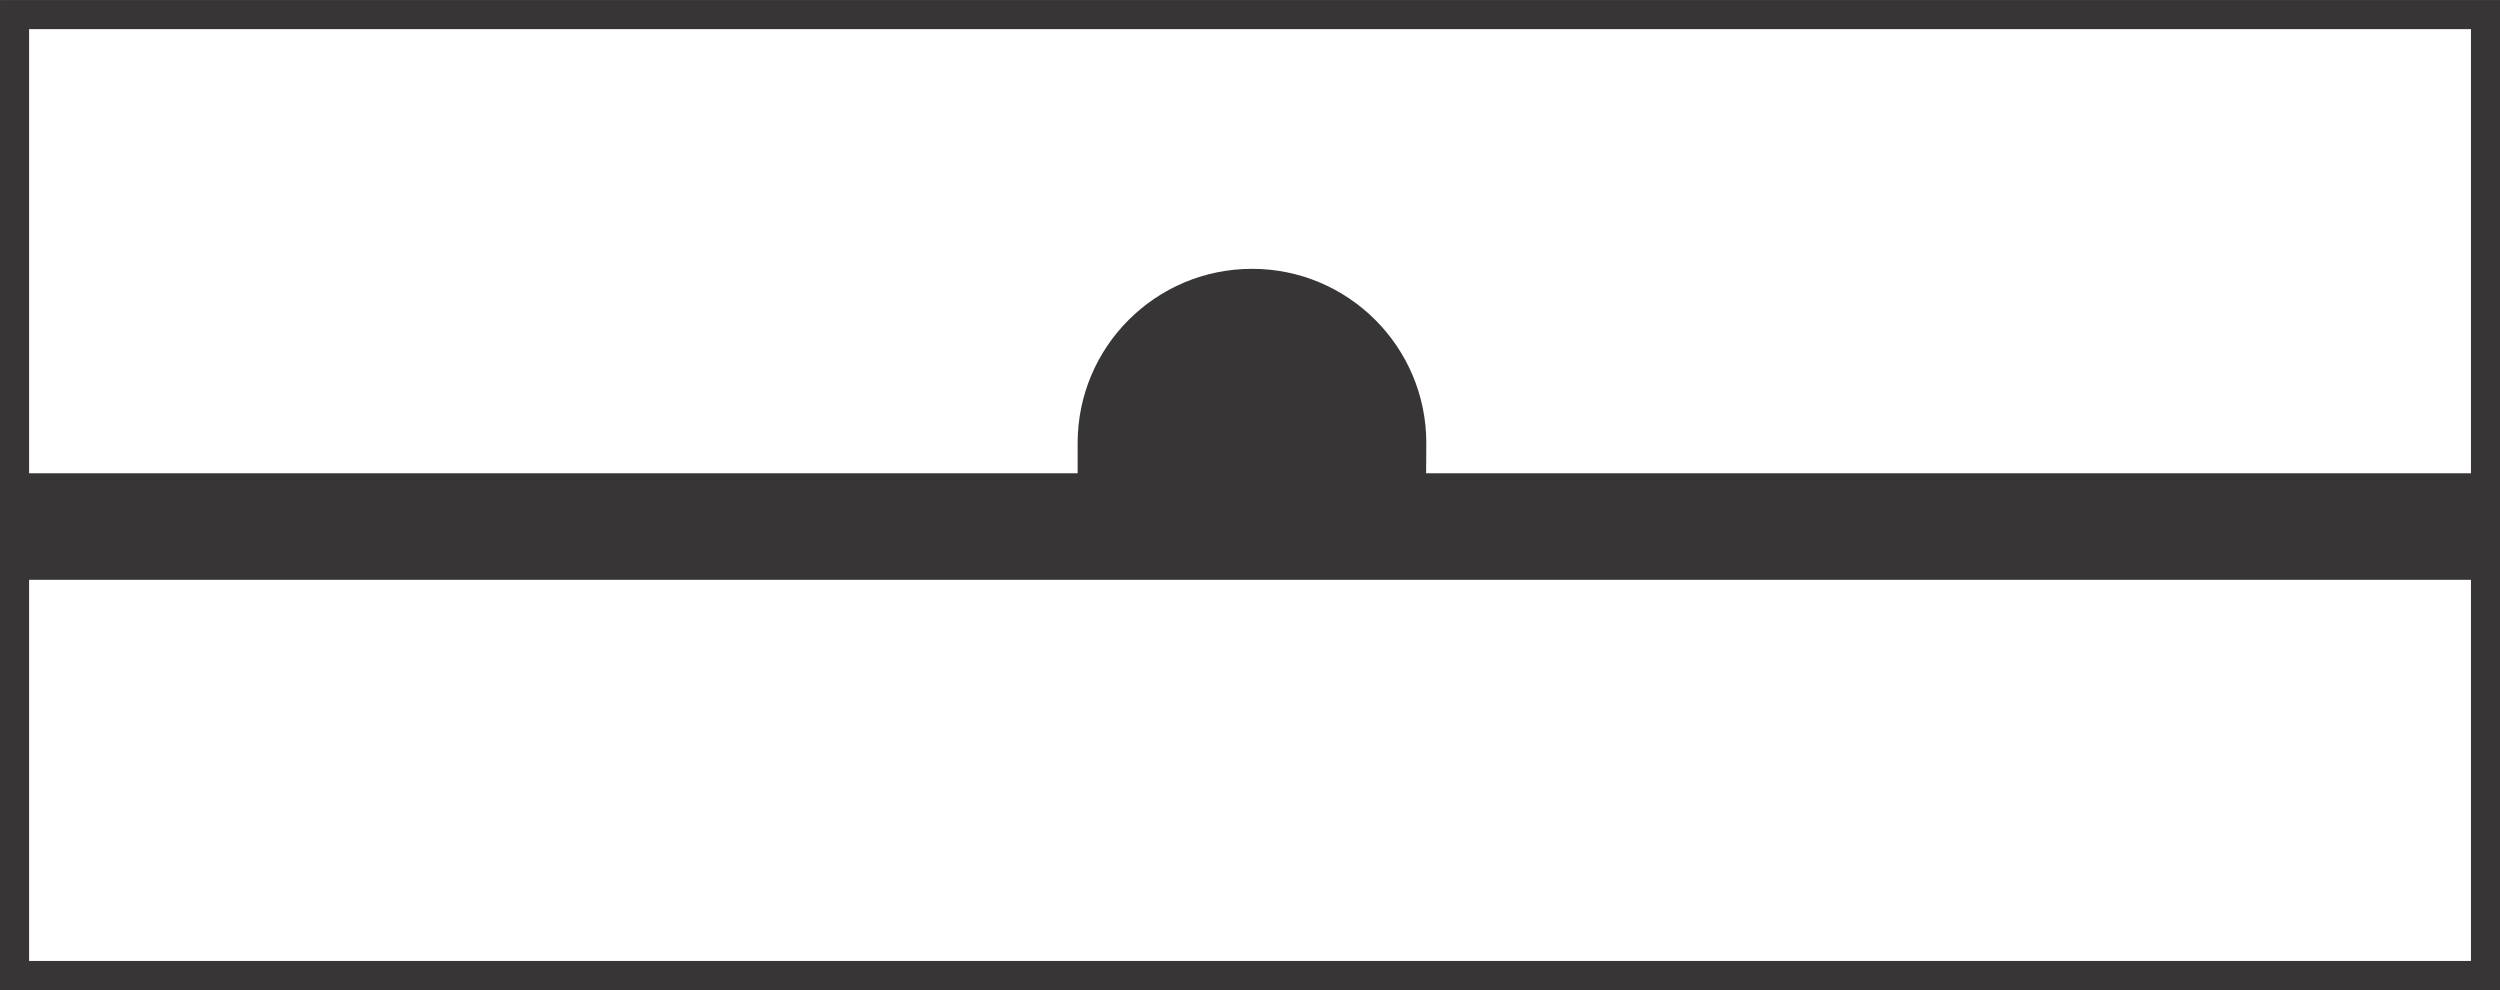<?xml version="1.0" encoding="UTF-8" standalone="no"?>
<!-- Created with Inkscape (http://www.inkscape.org/) -->

<svg
   xmlns:dc="http://purl.org/dc/elements/1.1/"
   xmlns:cc="http://creativecommons.org/ns#"
   xmlns:rdf="http://www.w3.org/1999/02/22-rdf-syntax-ns#"
   xmlns:svg="http://www.w3.org/2000/svg"
   xmlns="http://www.w3.org/2000/svg"
   xmlns:sodipodi="http://sodipodi.sourceforge.net/DTD/sodipodi-0.dtd"
   xmlns:inkscape="http://www.inkscape.org/namespaces/inkscape"
   width="9.106mm"
   height="3.606mm"
   viewBox="0 0 32.265 12.776"
   id="svg16513"
   version="1.1"
   inkscape:version="0.91 r13725"
   sodipodi:docname="Overlook.svg">
  <rect x="0" y="0" width="32.265" height="12.776" fill="#808080" stroke="none"/>
  <defs
     id="defs16515">
    <clipPath
       clipPathUnits="userSpaceOnUse"
       id="clipPath5314">
      <path
         d="m 0,1224 792,0 L 792,0 0,0 0,1224 Z"
         id="path5316"
         inkscape:connector-curvature="0" />
    </clipPath>
    <clipPath
       clipPathUnits="userSpaceOnUse"
       id="clipPath5294">
      <path
         d="m 0,1224 792,0 L 792,0 0,0 0,1224 Z"
         id="path5296"
         inkscape:connector-curvature="0" />
    </clipPath>
    <clipPath
       clipPathUnits="userSpaceOnUse"
       id="clipPath4740">
      <path
         d="m 0,1224 792,0 L 792,0 0,0 0,1224 Z"
         id="path4742"
         inkscape:connector-curvature="0" />
    </clipPath>
  </defs>
  <sodipodi:namedview
     id="base"
     pagecolor="#ffffff"
     bordercolor="#666666"
     borderopacity="1.0"
     inkscape:pageopacity="0.0"
     inkscape:pageshadow="2"
     inkscape:zoom="0.35"
     inkscape:cx="-127.73625"
     inkscape:cy="149.9191"
     inkscape:document-units="px"
     inkscape:current-layer="layer1"
     showgrid="false"
     fit-margin-top="0"
     fit-margin-left="0"
     fit-margin-right="0"
     fit-margin-bottom="0"
     inkscape:window-width="690"
     inkscape:window-height="405"
     inkscape:window-x="26"
     inkscape:window-y="26"
     inkscape:window-maximized="0" />
  <g
     inkscape:label="Layer 1"
     inkscape:groupmode="layer"
     id="layer1"
     transform="translate(-75.593,-669.505)">
    <path
       d="m 107.671,669.693 -31.89,0 0,12.401 31.89,0 0,-12.401 z"
       style="fill:#ffffff;fill-opacity:1;fill-rule:nonzero;stroke:none"
       id="path4860"
       inkscape:connector-curvature="0" />
    <g
       id="g4862"
       transform="matrix(1.25,0,0,-1.25,75.908,676.3)">
      <path
         d="M 0,0 25.396,0"
         style="fill:none;stroke:#373535;stroke-width:1.1;stroke-linecap:butt;stroke-linejoin:miter;stroke-miterlimit:4;stroke-dasharray:none;stroke-opacity:1"
         id="path4864"
         inkscape:connector-curvature="0" />
    </g>
    <path
       d="m 107.671,669.693 -31.89,0 0,12.401 31.89,0 0,-12.401 z"
       style="fill:none;stroke:#373535;stroke-width:0.375;stroke-linecap:butt;stroke-linejoin:miter;stroke-miterlimit:4;stroke-dasharray:none;stroke-opacity:1"
       id="path4878"
       inkscape:connector-curvature="0" />
    <g
       id="g4880"
       transform="matrix(1.25,0,0,-1.25,89.501,675.624)">
      <path
         d="M 0,0 3.598,0 3.6,0.321 C 3.6,1.315 2.793,2.12 1.801,2.12 0.806,2.12 0,1.315 0,0.321 L 0,0 Z"
         style="fill:#373535;fill-opacity:1;fill-rule:nonzero;stroke:none"
         id="path4882"
         inkscape:connector-curvature="0" />
    </g>
  </g>
</svg>

